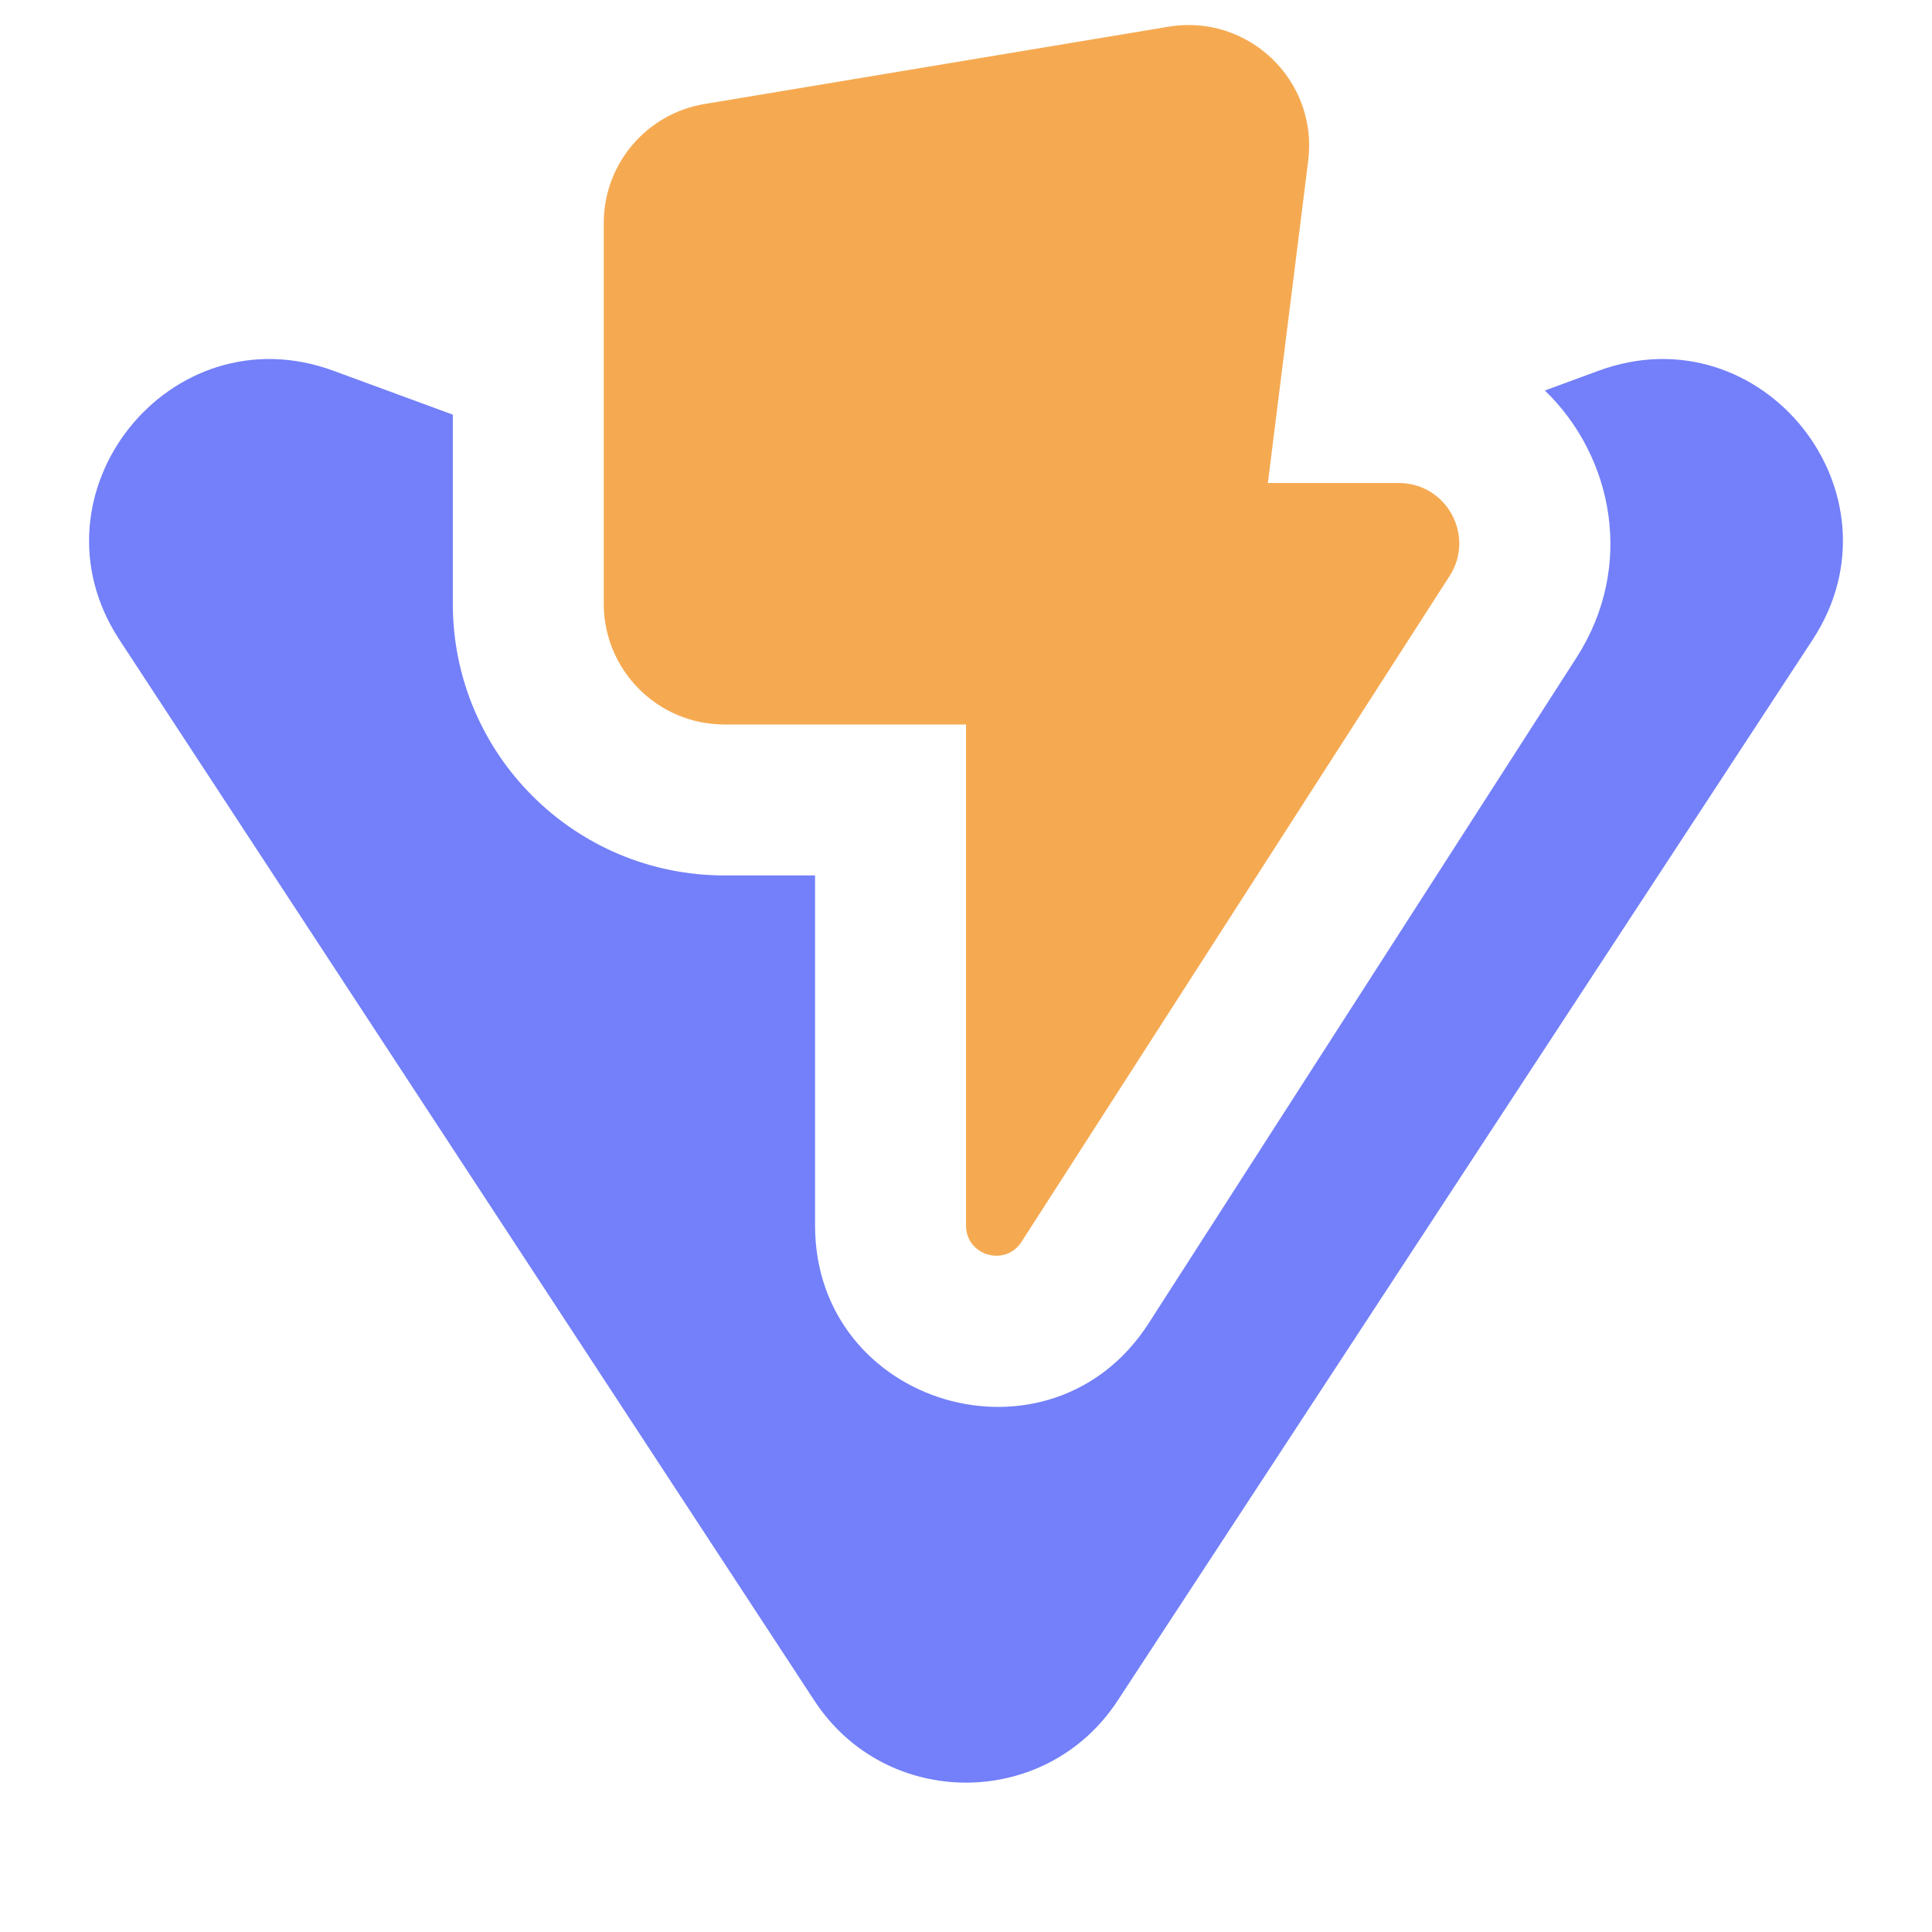 <svg width="16" height="16" viewBox="0 0 16 16" fill="none" xmlns="http://www.w3.org/2000/svg">
<path fill-rule="evenodd" clip-rule="evenodd" d="M9.169 4.569L8.679 4.75H9.147L9.169 4.569ZM7.321 4.75L6.25 4.355V4.75H7.321ZM12.794 3.234C13.36 3.78 13.542 4.69 13.056 5.446L9.512 10.96C8.702 12.219 6.75 11.646 6.75 10.149V7.25H6C4.757 7.25 3.75 6.243 3.75 5V3.434L2.763 3.071C1.406 2.571 0.197 4.091 0.99 5.3L6.745 14.085C7.338 14.989 8.662 14.989 9.255 14.085L15.01 5.3C15.803 4.091 14.594 2.571 13.237 3.071L12.794 3.234ZM9.25 6V5.25H10.21L9.25 6.744V6Z" fill="#7380F9"/>
<path d="M9.677 0.221L5.836 0.861C5.353 0.941 5 1.358 5 1.847V5C5 5.552 5.448 6 6 6H8V10.149C8 10.398 8.325 10.494 8.46 10.284L12.005 4.77C12.219 4.438 11.98 4 11.584 4H10.5L10.834 1.331C10.917 0.667 10.337 0.111 9.677 0.221Z" fill="#F5AA52"/>
</svg>
